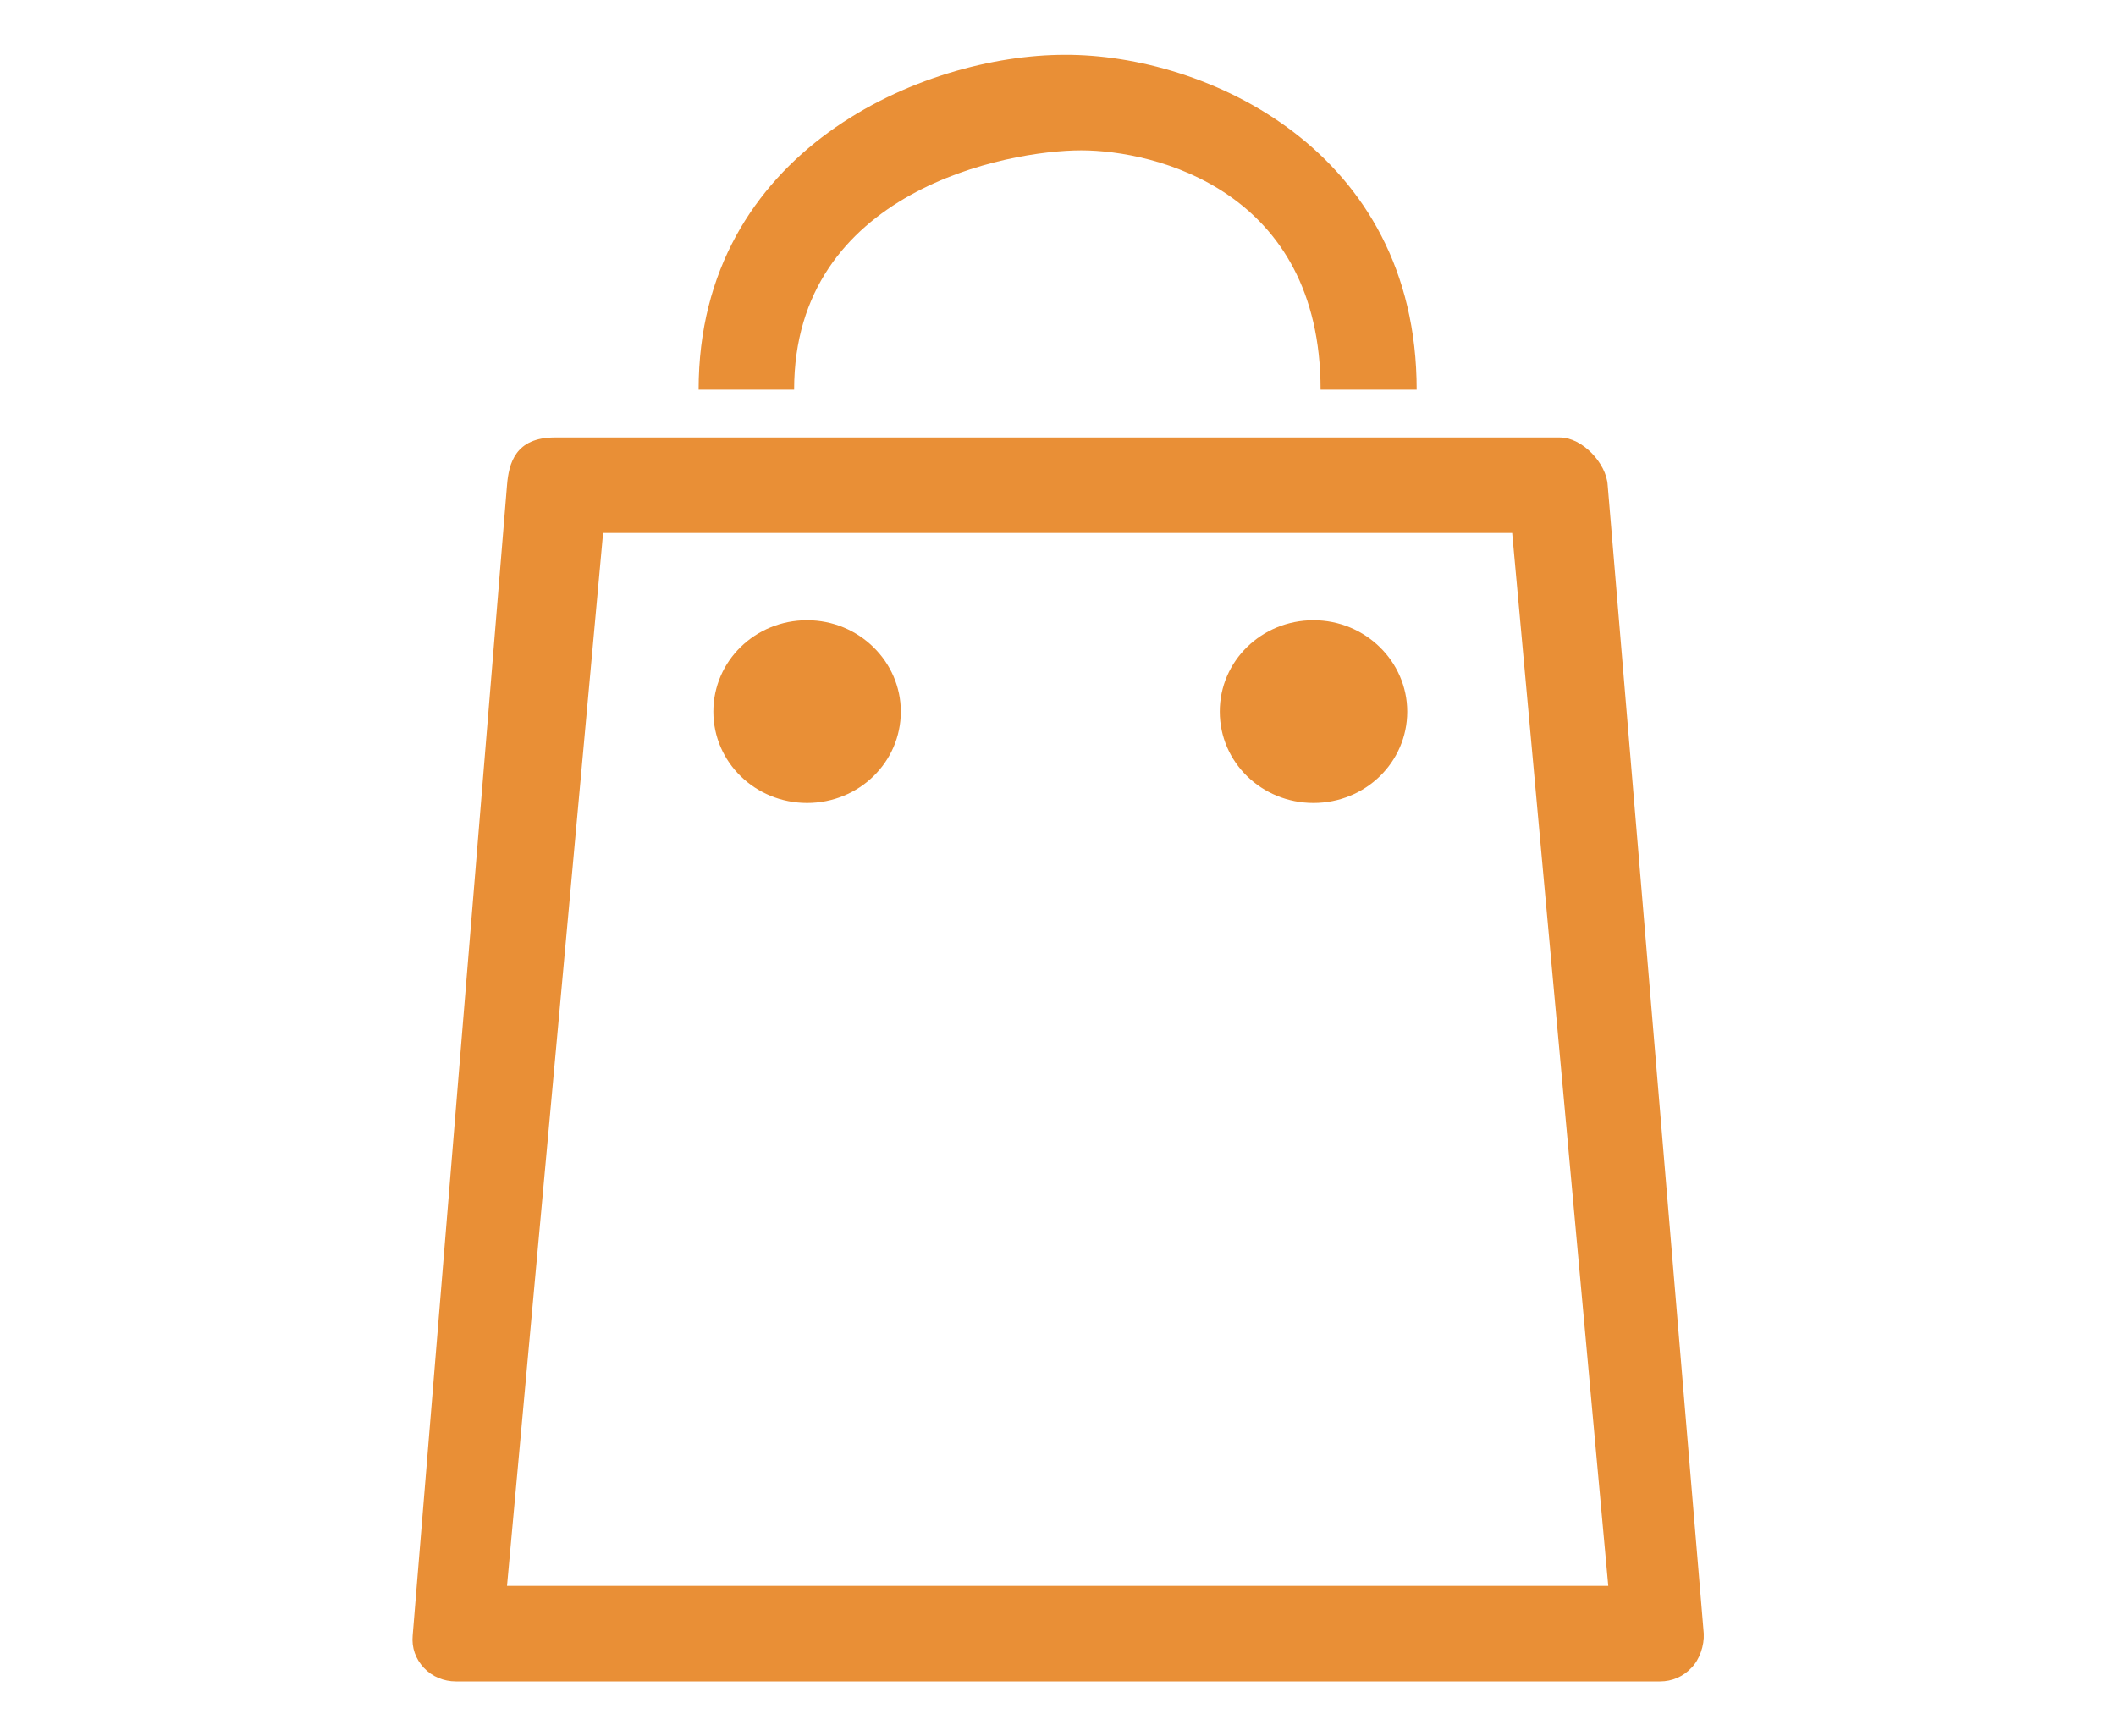 <?xml version="1.0" standalone="no"?><!DOCTYPE svg PUBLIC "-//W3C//DTD SVG 1.1//EN" "http://www.w3.org/Graphics/SVG/1.1/DTD/svg11.dtd"><svg t="1558266312465" class="icon" style="" viewBox="0 0 1248 1024" version="1.1" xmlns="http://www.w3.org/2000/svg" p-id="26969" xmlns:xlink="http://www.w3.org/1999/xlink" width="243.75" height="200"><defs><style type="text/css"></style></defs><path d="M979.146 991.663H268.778c-6.954 0-13.908-2.782-18.776-7.997-4.868-5.216-7.302-11.822-6.606-19.124l55.633-678.378c1.043-12.866 4.868-28.165 28.164-28.165h592.842c13.213 0 27.47 15.3 28.165 28.165l56.676 677.335c0.348 6.954-2.434 15.299-7.302 20.167-4.868 5.215-11.474 7.997-18.428 7.997M327.54 935.334h621.006l-56.676-621.006H355.705L299.03 935.334h28.512m508.001-705.499h-56.676c0-117.525-97.706-141.17-141.17-141.17s-169.333 23.645-169.333 141.17h-56.329c0-141.517 132.477-197.498 215.927-197.498 83.102-0.348 207.581 55.98 207.581 197.498M420.727 419.684c0-29.903 24.687-53.895 55.285-53.895s55.286 24.34 55.286 53.895c0 29.902-24.687 53.894-55.286 53.894s-55.285-23.992-55.285-53.894z m298.68 0c0-29.903 24.688-53.895 55.286-53.895s55.286 24.34 55.286 53.895c0 29.902-24.687 53.894-55.286 53.894s-55.285-23.992-55.285-53.894z" p-id="26970" fill="#e98f36"></path></svg>